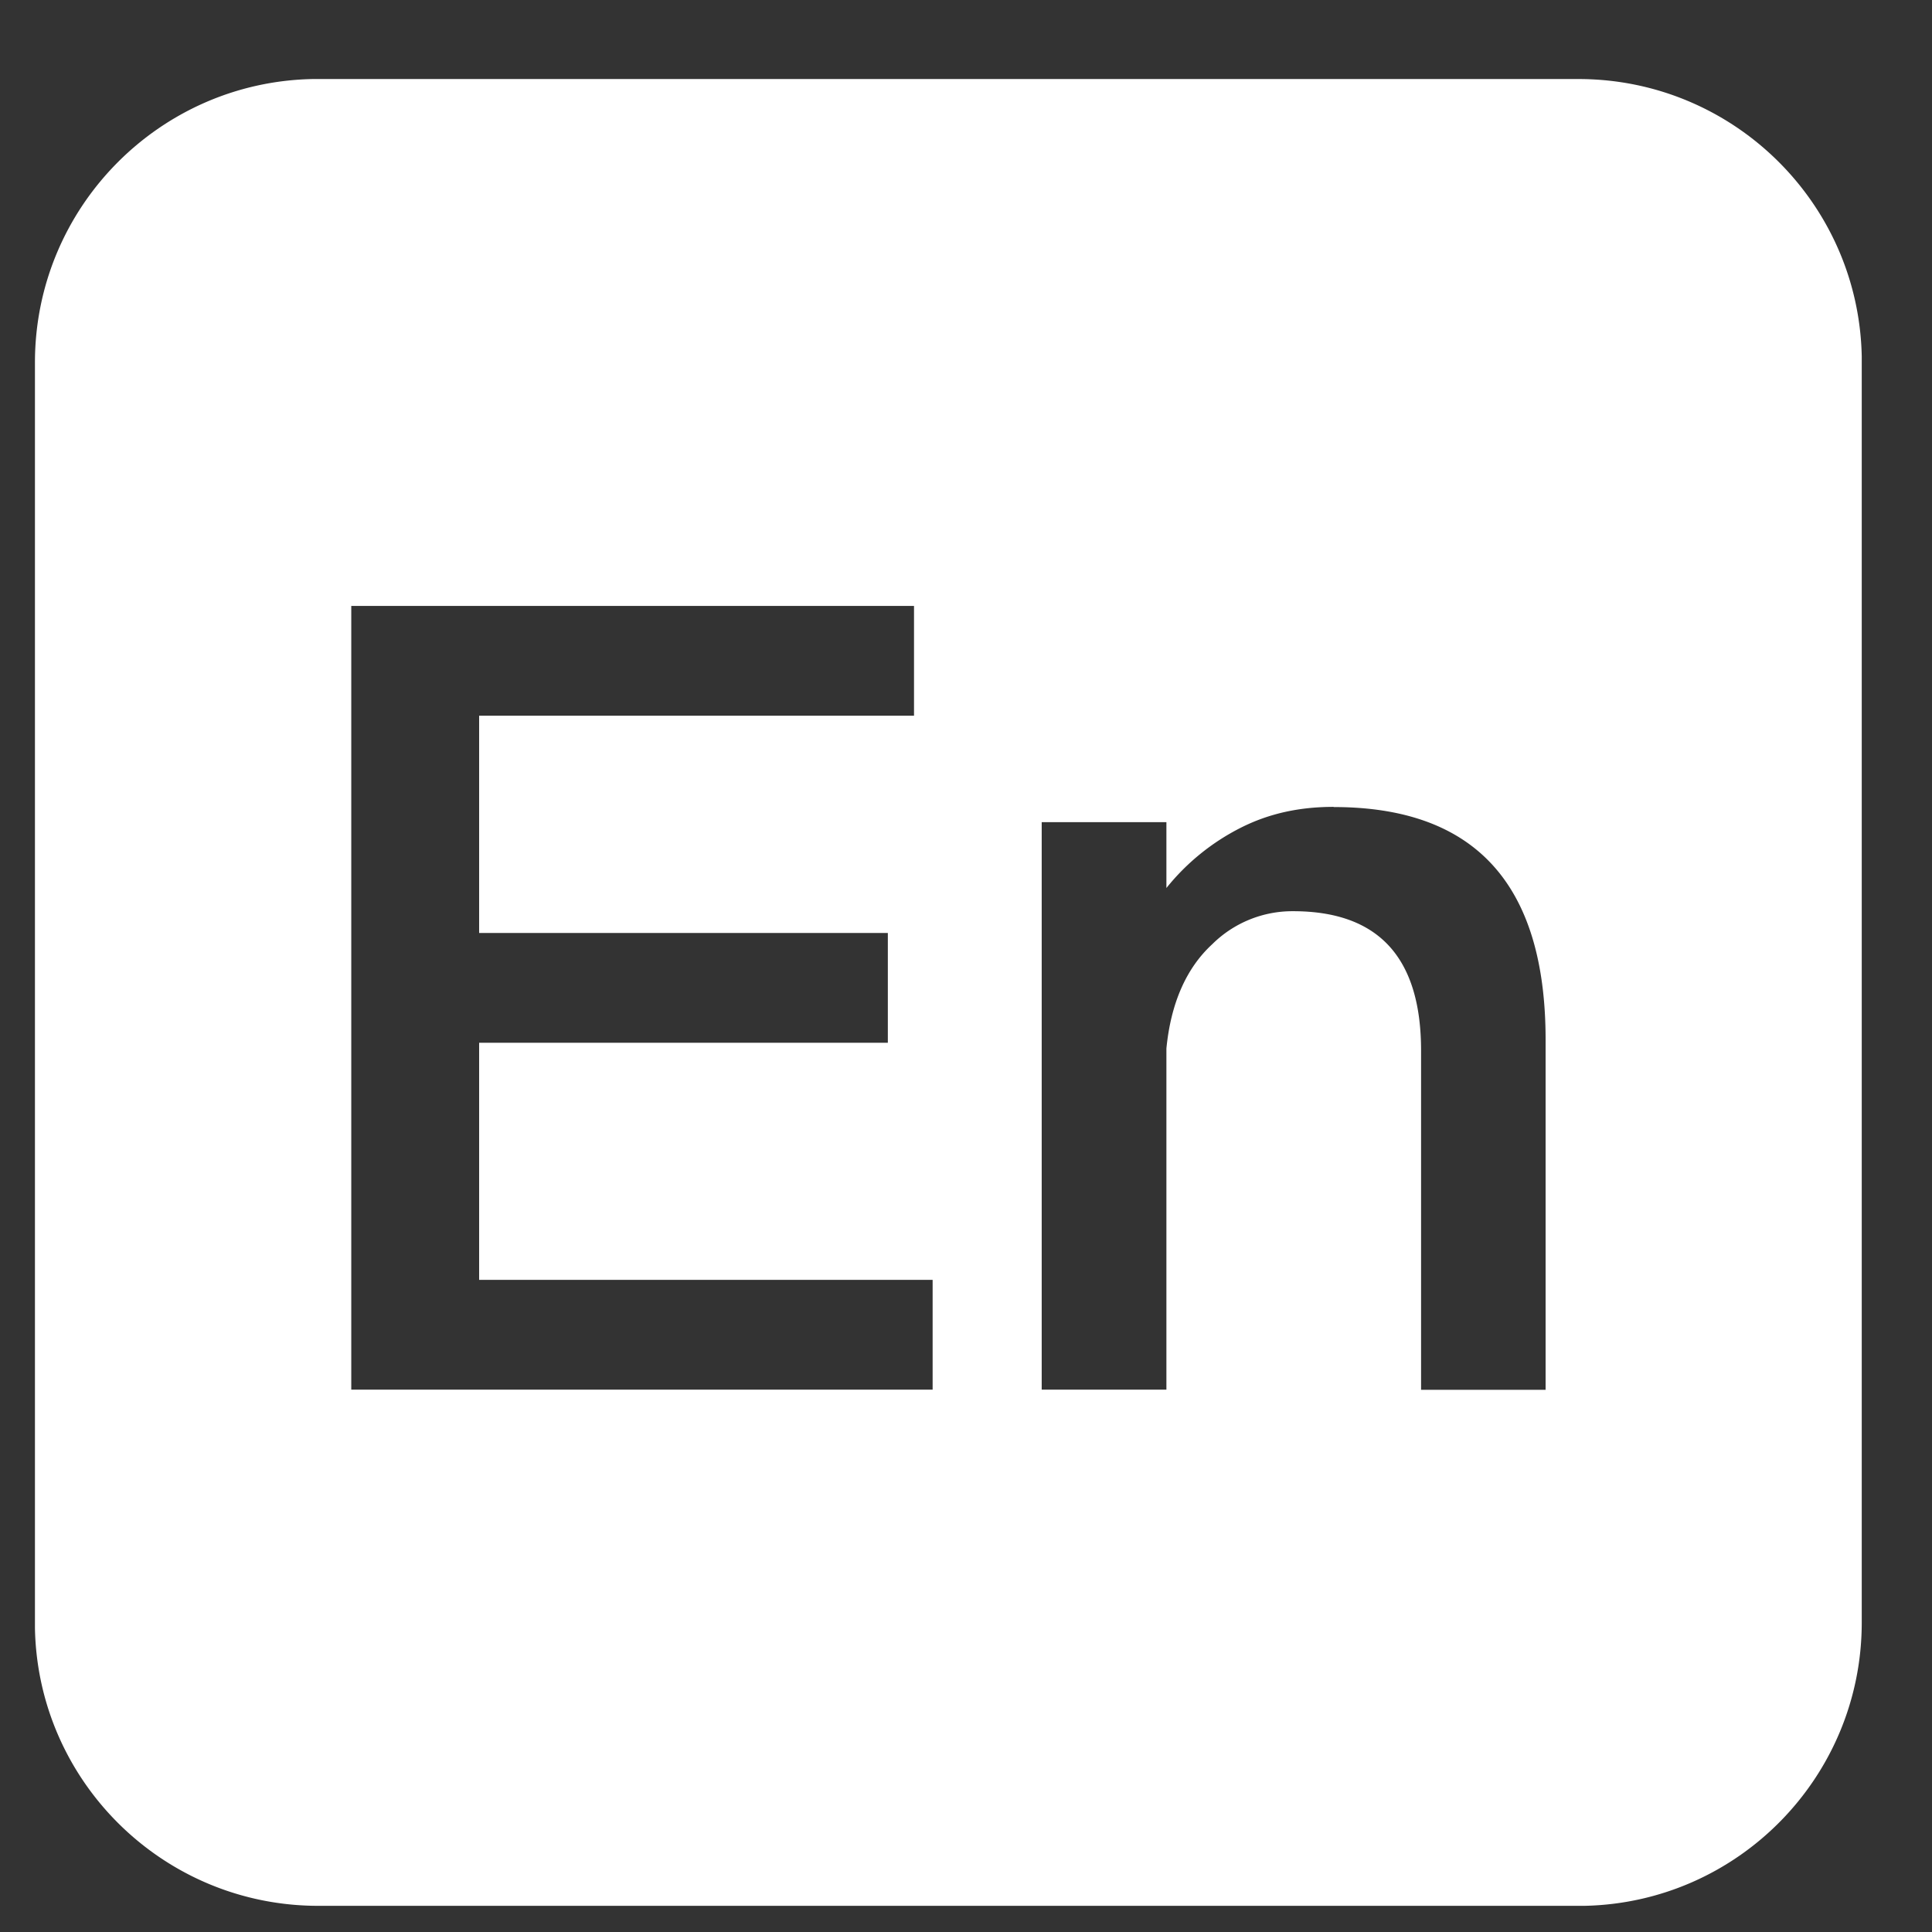 <svg t="1721985202398" class="icon" viewBox="0 0 1024 1024" version="1.1" xmlns="http://www.w3.org/2000/svg" p-id="43100" width="200" height="200"><rect x="0" y="0" width="1024" height="1024" fill="#333333" stroke="none"/><path d="M836.608 41.891c81.92 0 148.573 65.629 150.156 147.084V859.974c0 81.92-65.629 148.573-147.084 150.156H168.681c-81.92 0-148.573-65.629-150.156-147.084V191.953C18.618 110.127 84.247 43.473 165.702 41.891H836.701z m-352.163 279.273H186.182v415.372h308.131v-58.182H253.952v-125.673h216.623v-58.182H253.952V379.345h230.493V321.164z m222.394 106.496c-17.967 0-34.164 3.444-49.245 11.078a119.715 119.715 0 0 0-39.377 31.93v-34.909h-66.095v300.777h66.095V555.753c2.327-23.831 10.426-42.543 24.297-55.296a60.323 60.323 0 0 1 42.822-17.501c45.242 0 67.863 24.483 67.863 73.914v179.759H819.2V551.098c0-82.665-37.609-123.345-112.361-123.345z" fill="#fff" p-id="43101"></path></svg>